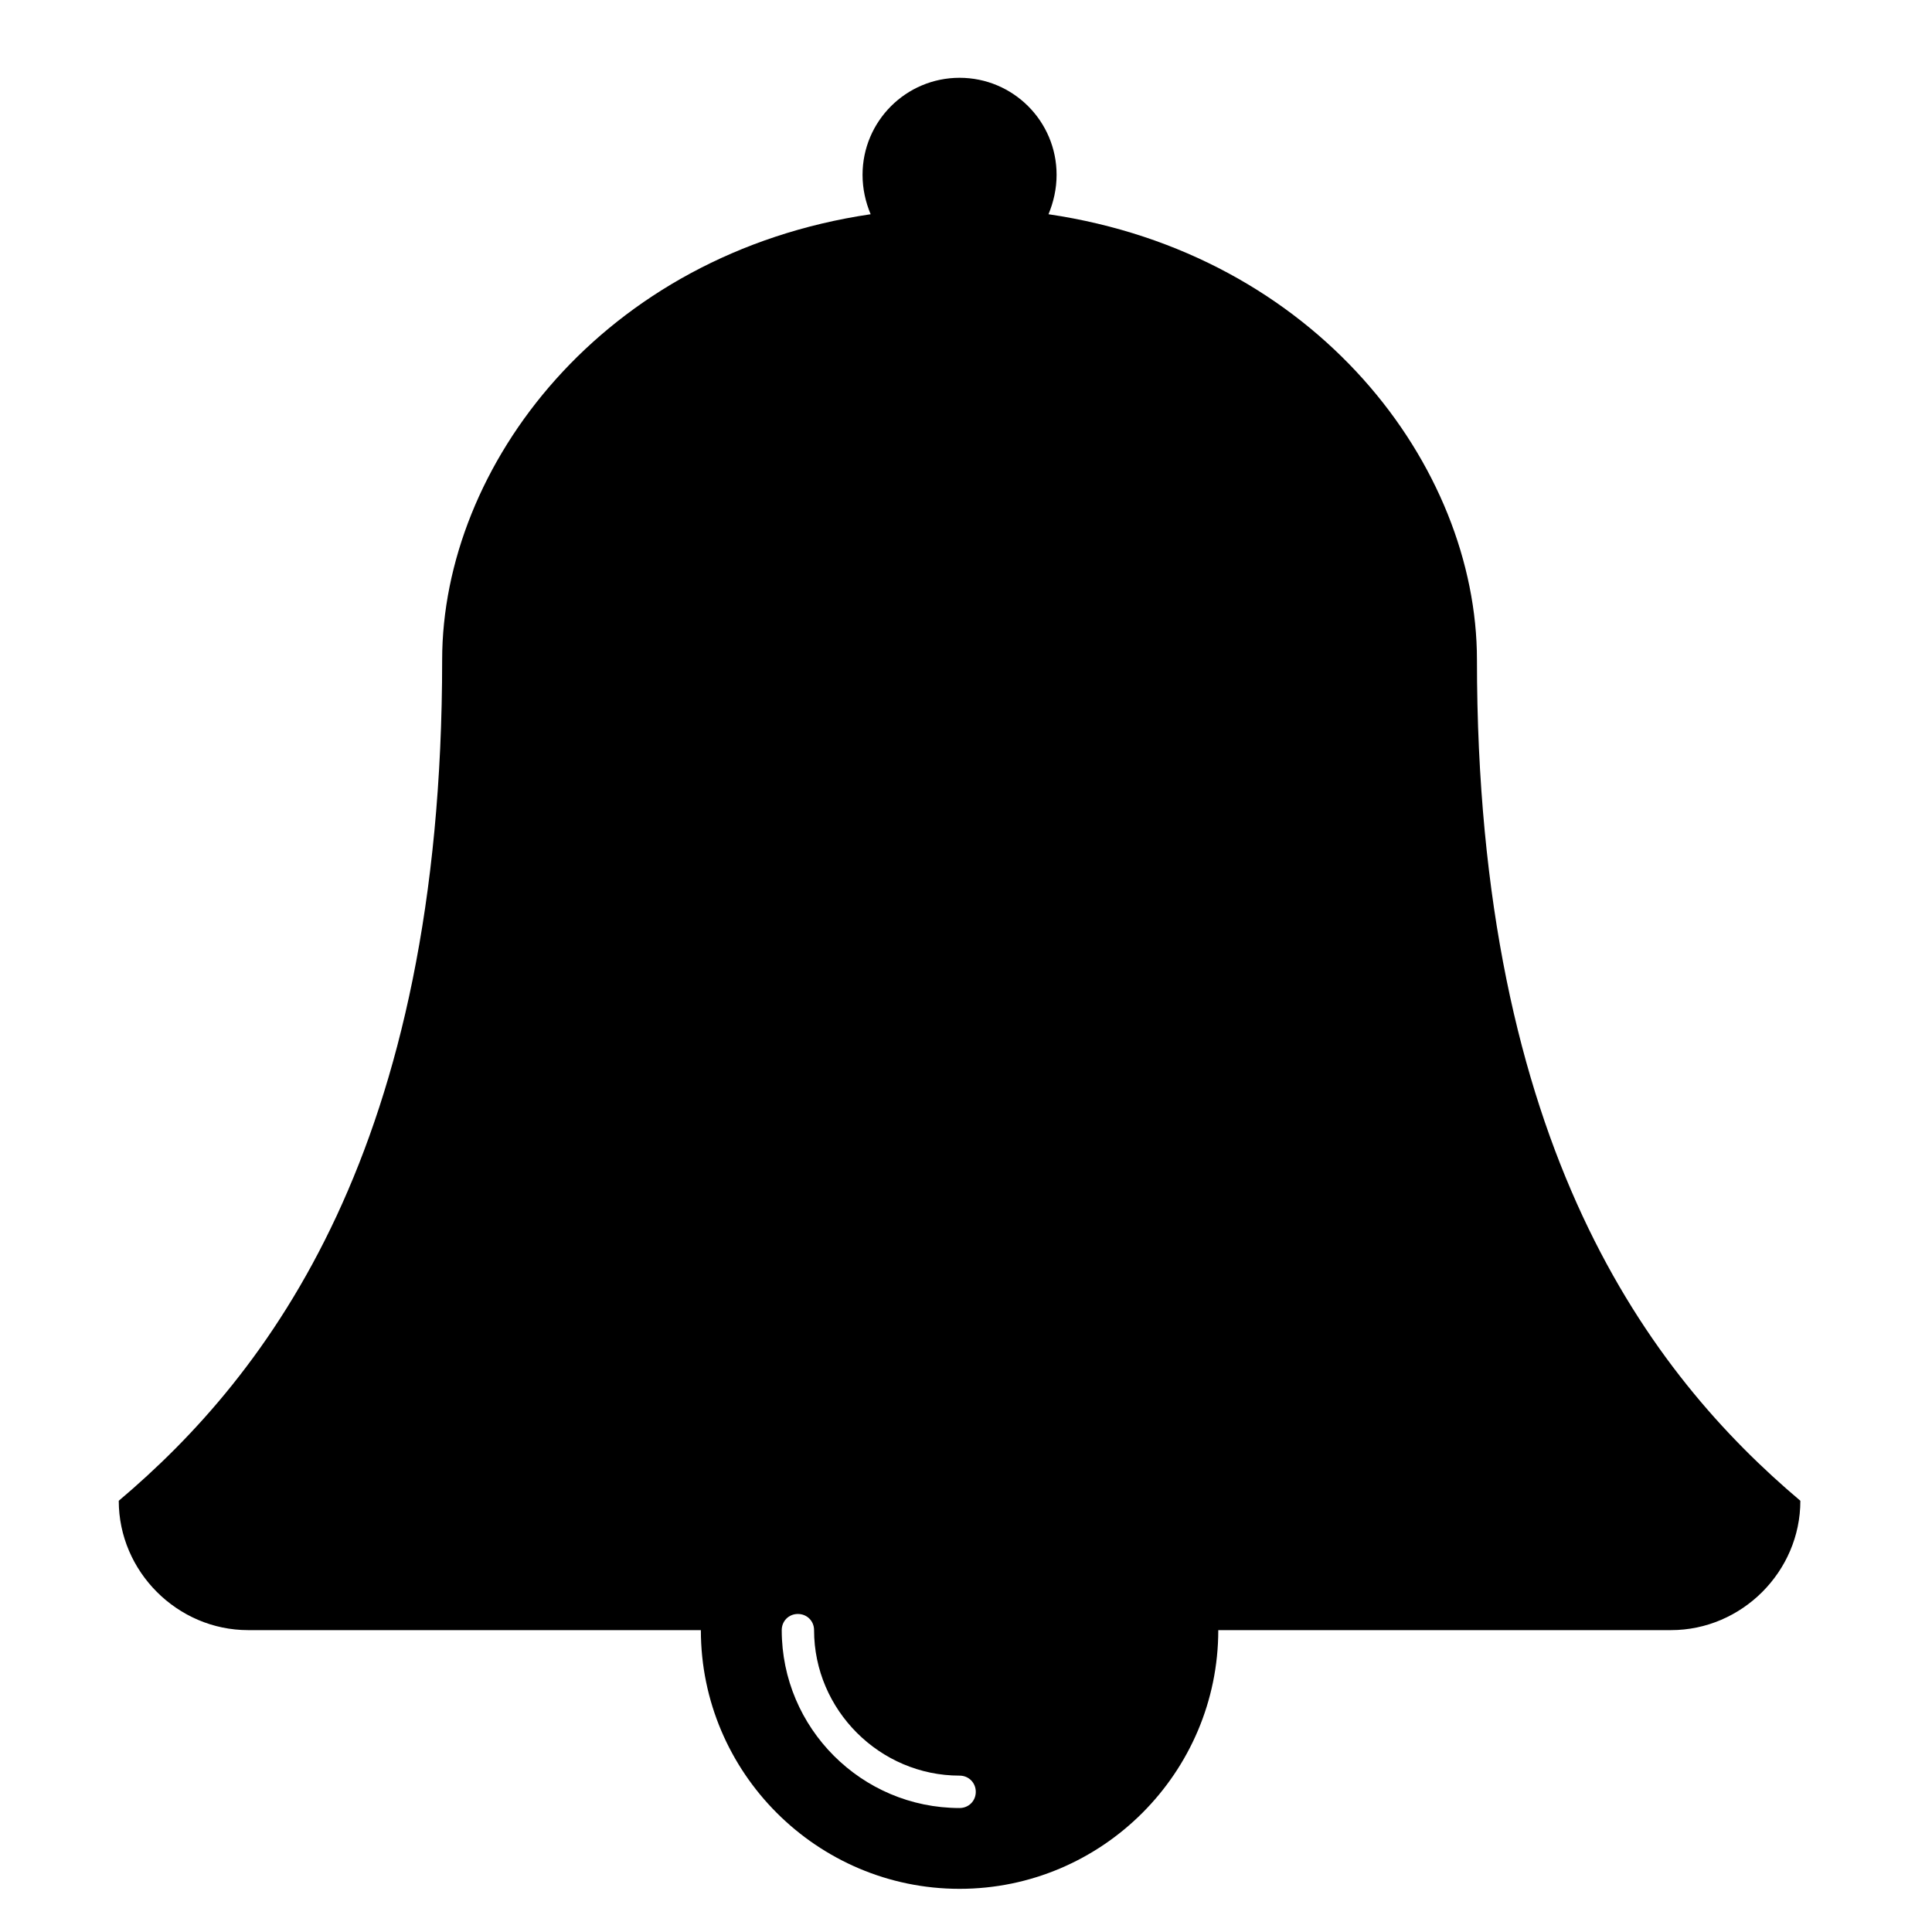 <?xml version="1.0" encoding="utf-8"?>
<!-- Generator: Adobe Illustrator 16.0.0, SVG Export Plug-In . SVG Version: 6.00 Build 0)  -->
<!DOCTYPE svg PUBLIC "-//W3C//DTD SVG 1.1//EN" "http://www.w3.org/Graphics/SVG/1.1/DTD/svg11.dtd">
<svg version="1.1" id="Layer_1" xmlns="http://www.w3.org/2000/svg" xmlns:xlink="http://www.w3.org/1999/xlink" x="0px" y="0px"
	 width="64px" height="64px" viewBox="0 0 64 64" enable-background="new 0 0 64 64" xml:space="preserve">
<g>
	<path d="M55.355,54H40.357c0,4.721-3.85,8.57-8.57,8.57s-8.57-3.85-8.57-8.57H8.219c-2.343,0-4.285-1.941-4.285-4.285
		c4.955-4.185,10.713-11.684,10.713-27.854c0-6.428,5.323-13.458,14.194-14.764c-0.167-0.401-0.268-0.837-0.268-1.306
		c0-1.774,1.439-3.214,3.214-3.214c1.775,0,3.214,1.439,3.214,3.214c0,0.469-0.102,0.904-0.268,1.306
		c8.871,1.306,14.193,8.336,14.193,14.764c0,16.17,5.759,23.669,10.713,27.854C59.641,52.059,57.699,54,55.355,54z M31.788,58.82
		c-2.645,0-4.821-2.176-4.821-4.82c0-0.302-0.234-0.535-0.536-0.535S25.896,53.698,25.896,54c0,3.247,2.645,5.893,5.892,5.893
		c0.301,0,0.536-0.234,0.536-0.536S32.089,58.82,31.788,58.82z"/>
</g>
</svg>
